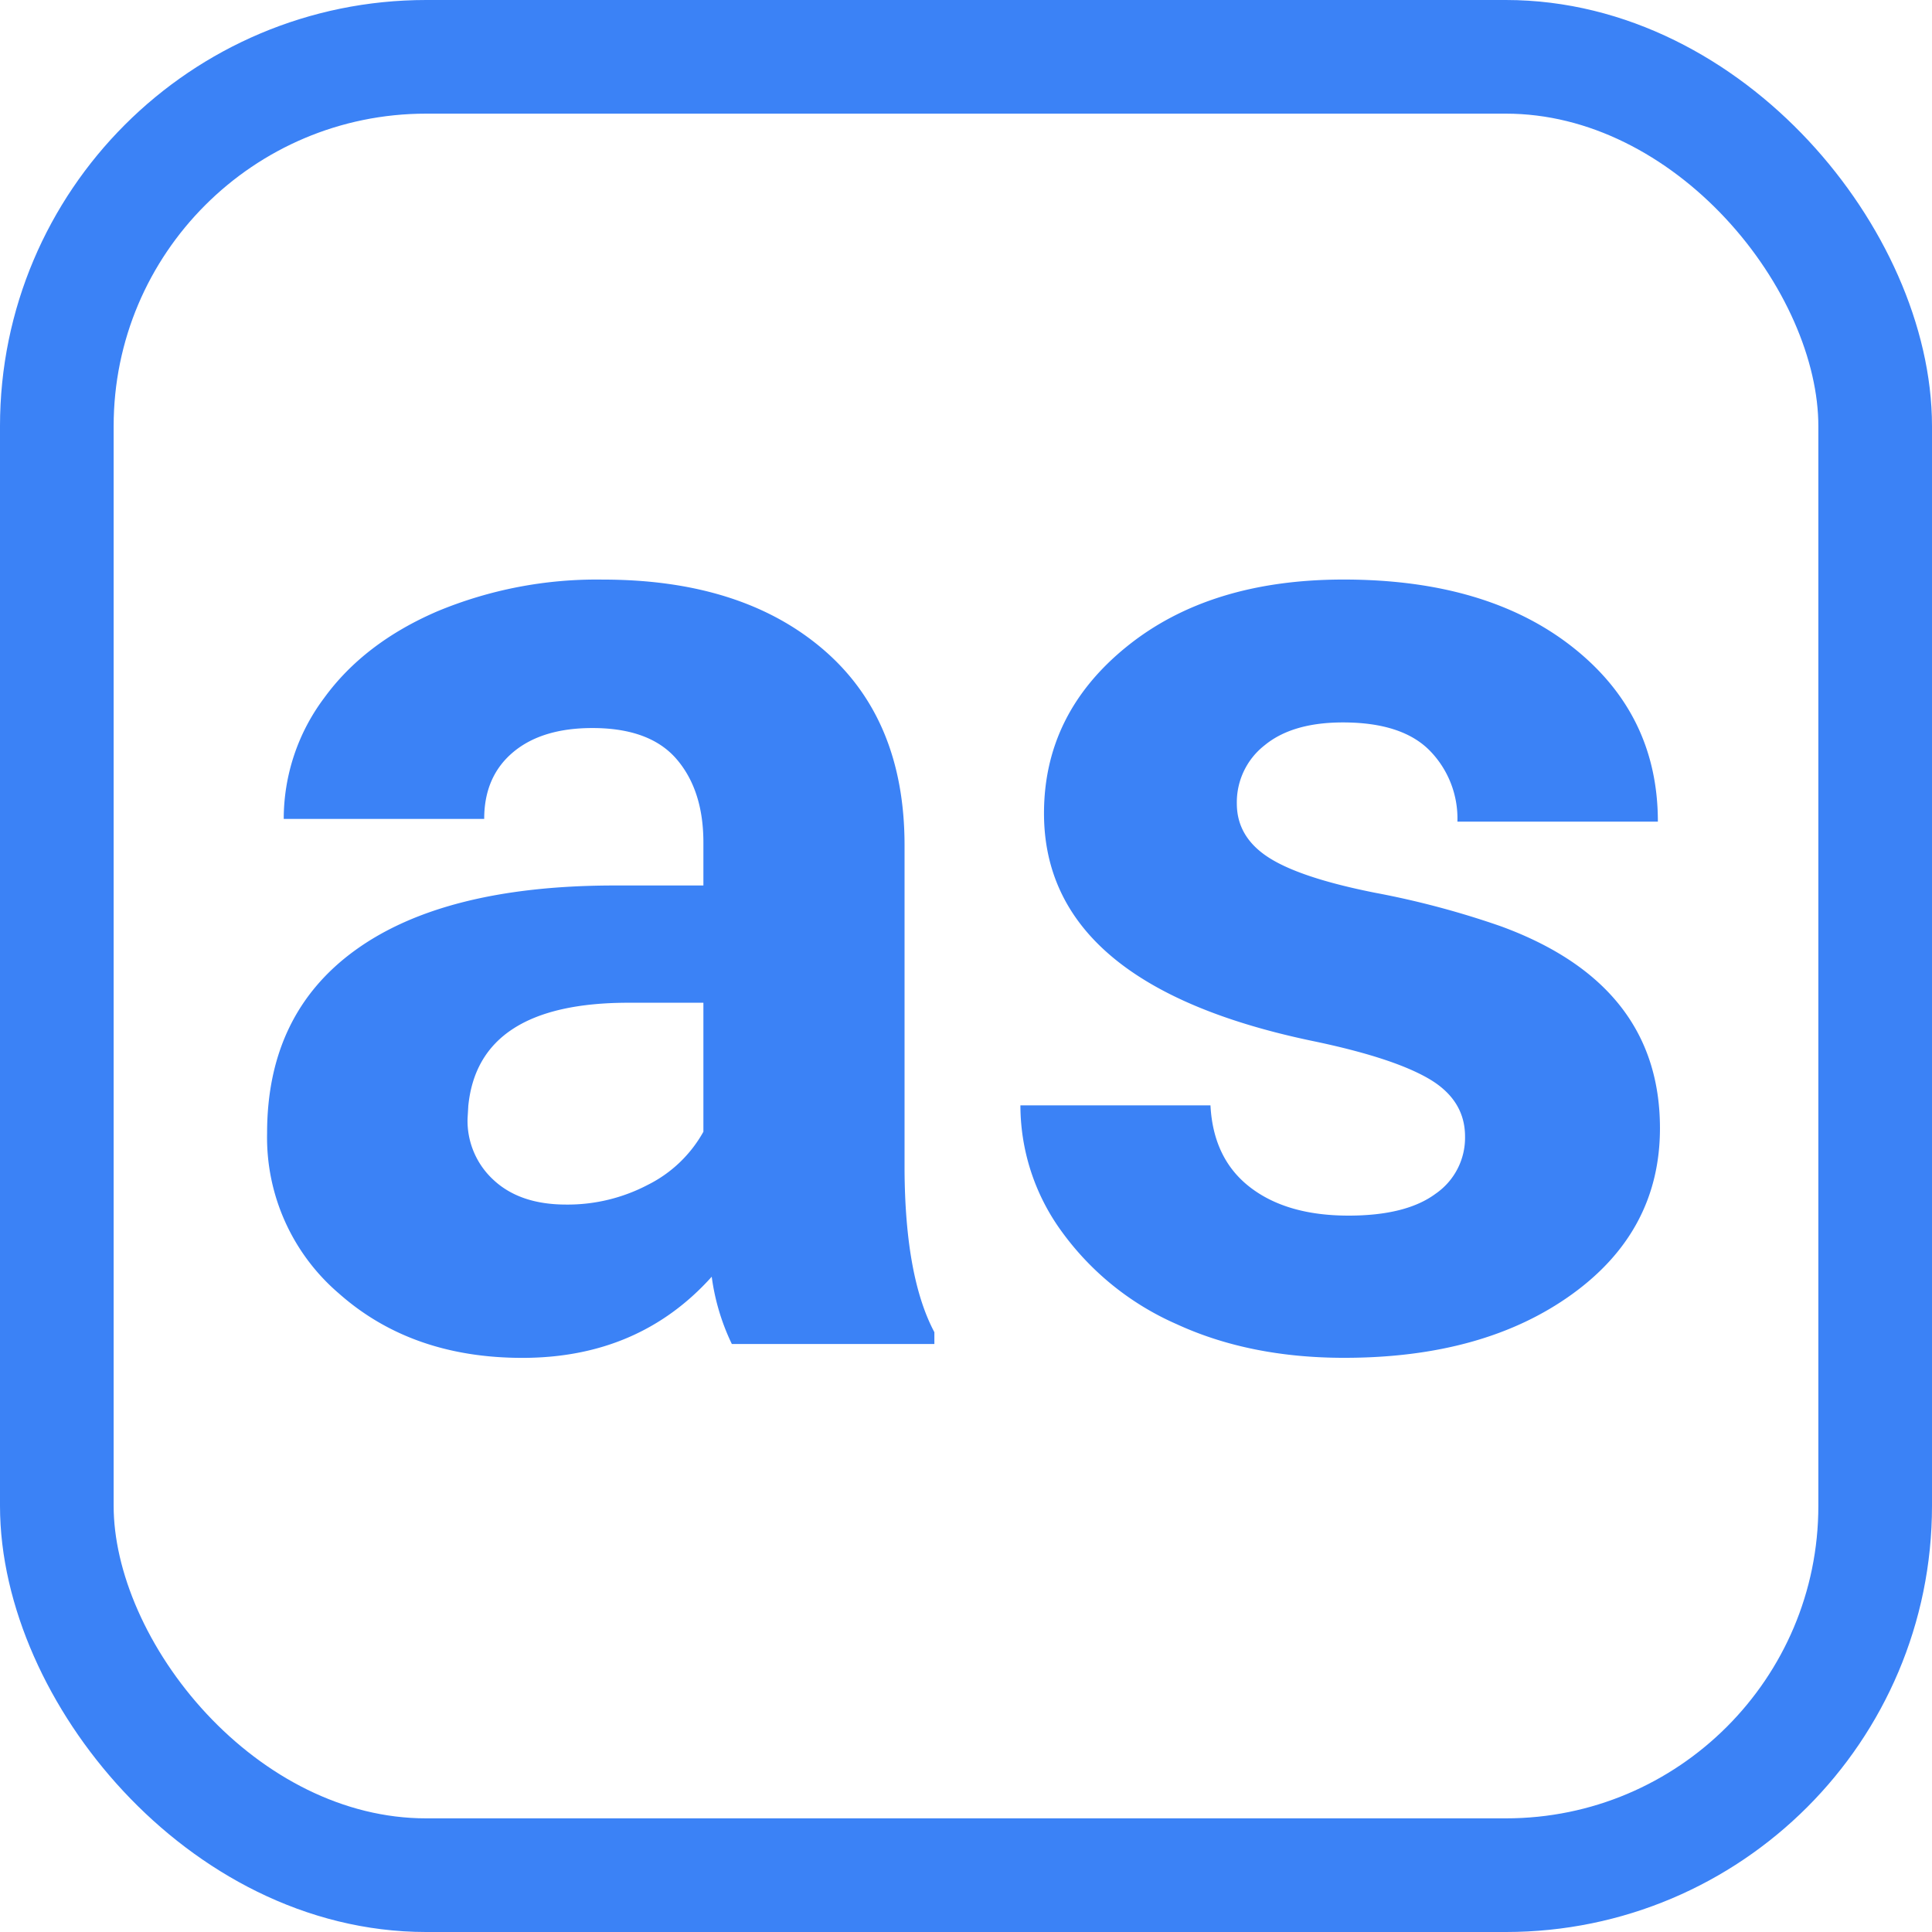 <svg xmlns="http://www.w3.org/2000/svg" width="340" height="340" viewBox="0 0 340 340">
  <g id="favicon" transform="translate(-50.5 -52.5)">
    <g id="Rectangle_27" data-name="Rectangle 27" transform="translate(50.5 52.5)" fill="none" stroke="#3b82f6" stroke-width="20">
      <rect width="340" height="340" rx="75" stroke="none"/>
      <rect x="10" y="10" width="320" height="320" rx="65" fill="none"/>
    </g>
    <path id="Intersection_1" data-name="Intersection 1" d="M-2125.1,1115.521a49.466,49.466,0,0,1-20.2-16.236,37.723,37.723,0,0,1-7.324-22.278h33.448q.487,9.4,6.958,14.4t17.334,5q10.132,0,15.32-3.845a11.966,11.966,0,0,0,5.188-10.071q0-6.471-6.409-10.193t-20.569-6.653q-47.119-9.887-47.118-40.038,0-17.578,14.587-29.358t38.146-11.78q25.147,0,40.223,11.84t15.075,30.762h-35.278a17.069,17.069,0,0,0-4.882-12.512q-4.883-4.944-15.259-4.944-8.911,0-13.794,4.028a12.716,12.716,0,0,0-4.883,10.255q0,5.859,5.554,9.46t18.738,6.226a153,153,0,0,1,22.217,5.92q27.954,10.253,27.954,35.522,0,18.067-15.5,29.236t-40.039,11.17Q-2112.225,1121.441-2125.1,1115.521Zm-147.338-5.31a36.116,36.116,0,0,1-12.757-28.32q0-21,15.564-32.227t44.983-11.353h16.235v-7.568q0-9.156-4.7-14.648t-14.832-5.493q-8.911,0-13.977,4.272t-5.066,11.719h-35.278a35.437,35.437,0,0,1,7.08-21.241q7.079-9.765,20.02-15.32a72.962,72.962,0,0,1,29.053-5.554q24.413,0,38.757,12.268t14.343,34.485v57.251q.123,18.8,5.249,28.443V1119h-35.644a39.193,39.193,0,0,1-3.54-11.84q-12.817,14.282-33.325,14.282Q-2259.686,1121.441-2272.442,1110.211Zm22.644-32.959-.123,2.074a14.124,14.124,0,0,0,4.639,10.865q4.638,4.271,12.7,4.272a30.386,30.386,0,0,0,14.4-3.479,22.844,22.844,0,0,0,9.765-9.338v-22.7H-2221.6Q-2248.09,1058.942-2249.8,1077.252Z" transform="translate(2382.699 -829.979)" fill="#3b82f6"/>
  </g>
</svg>
